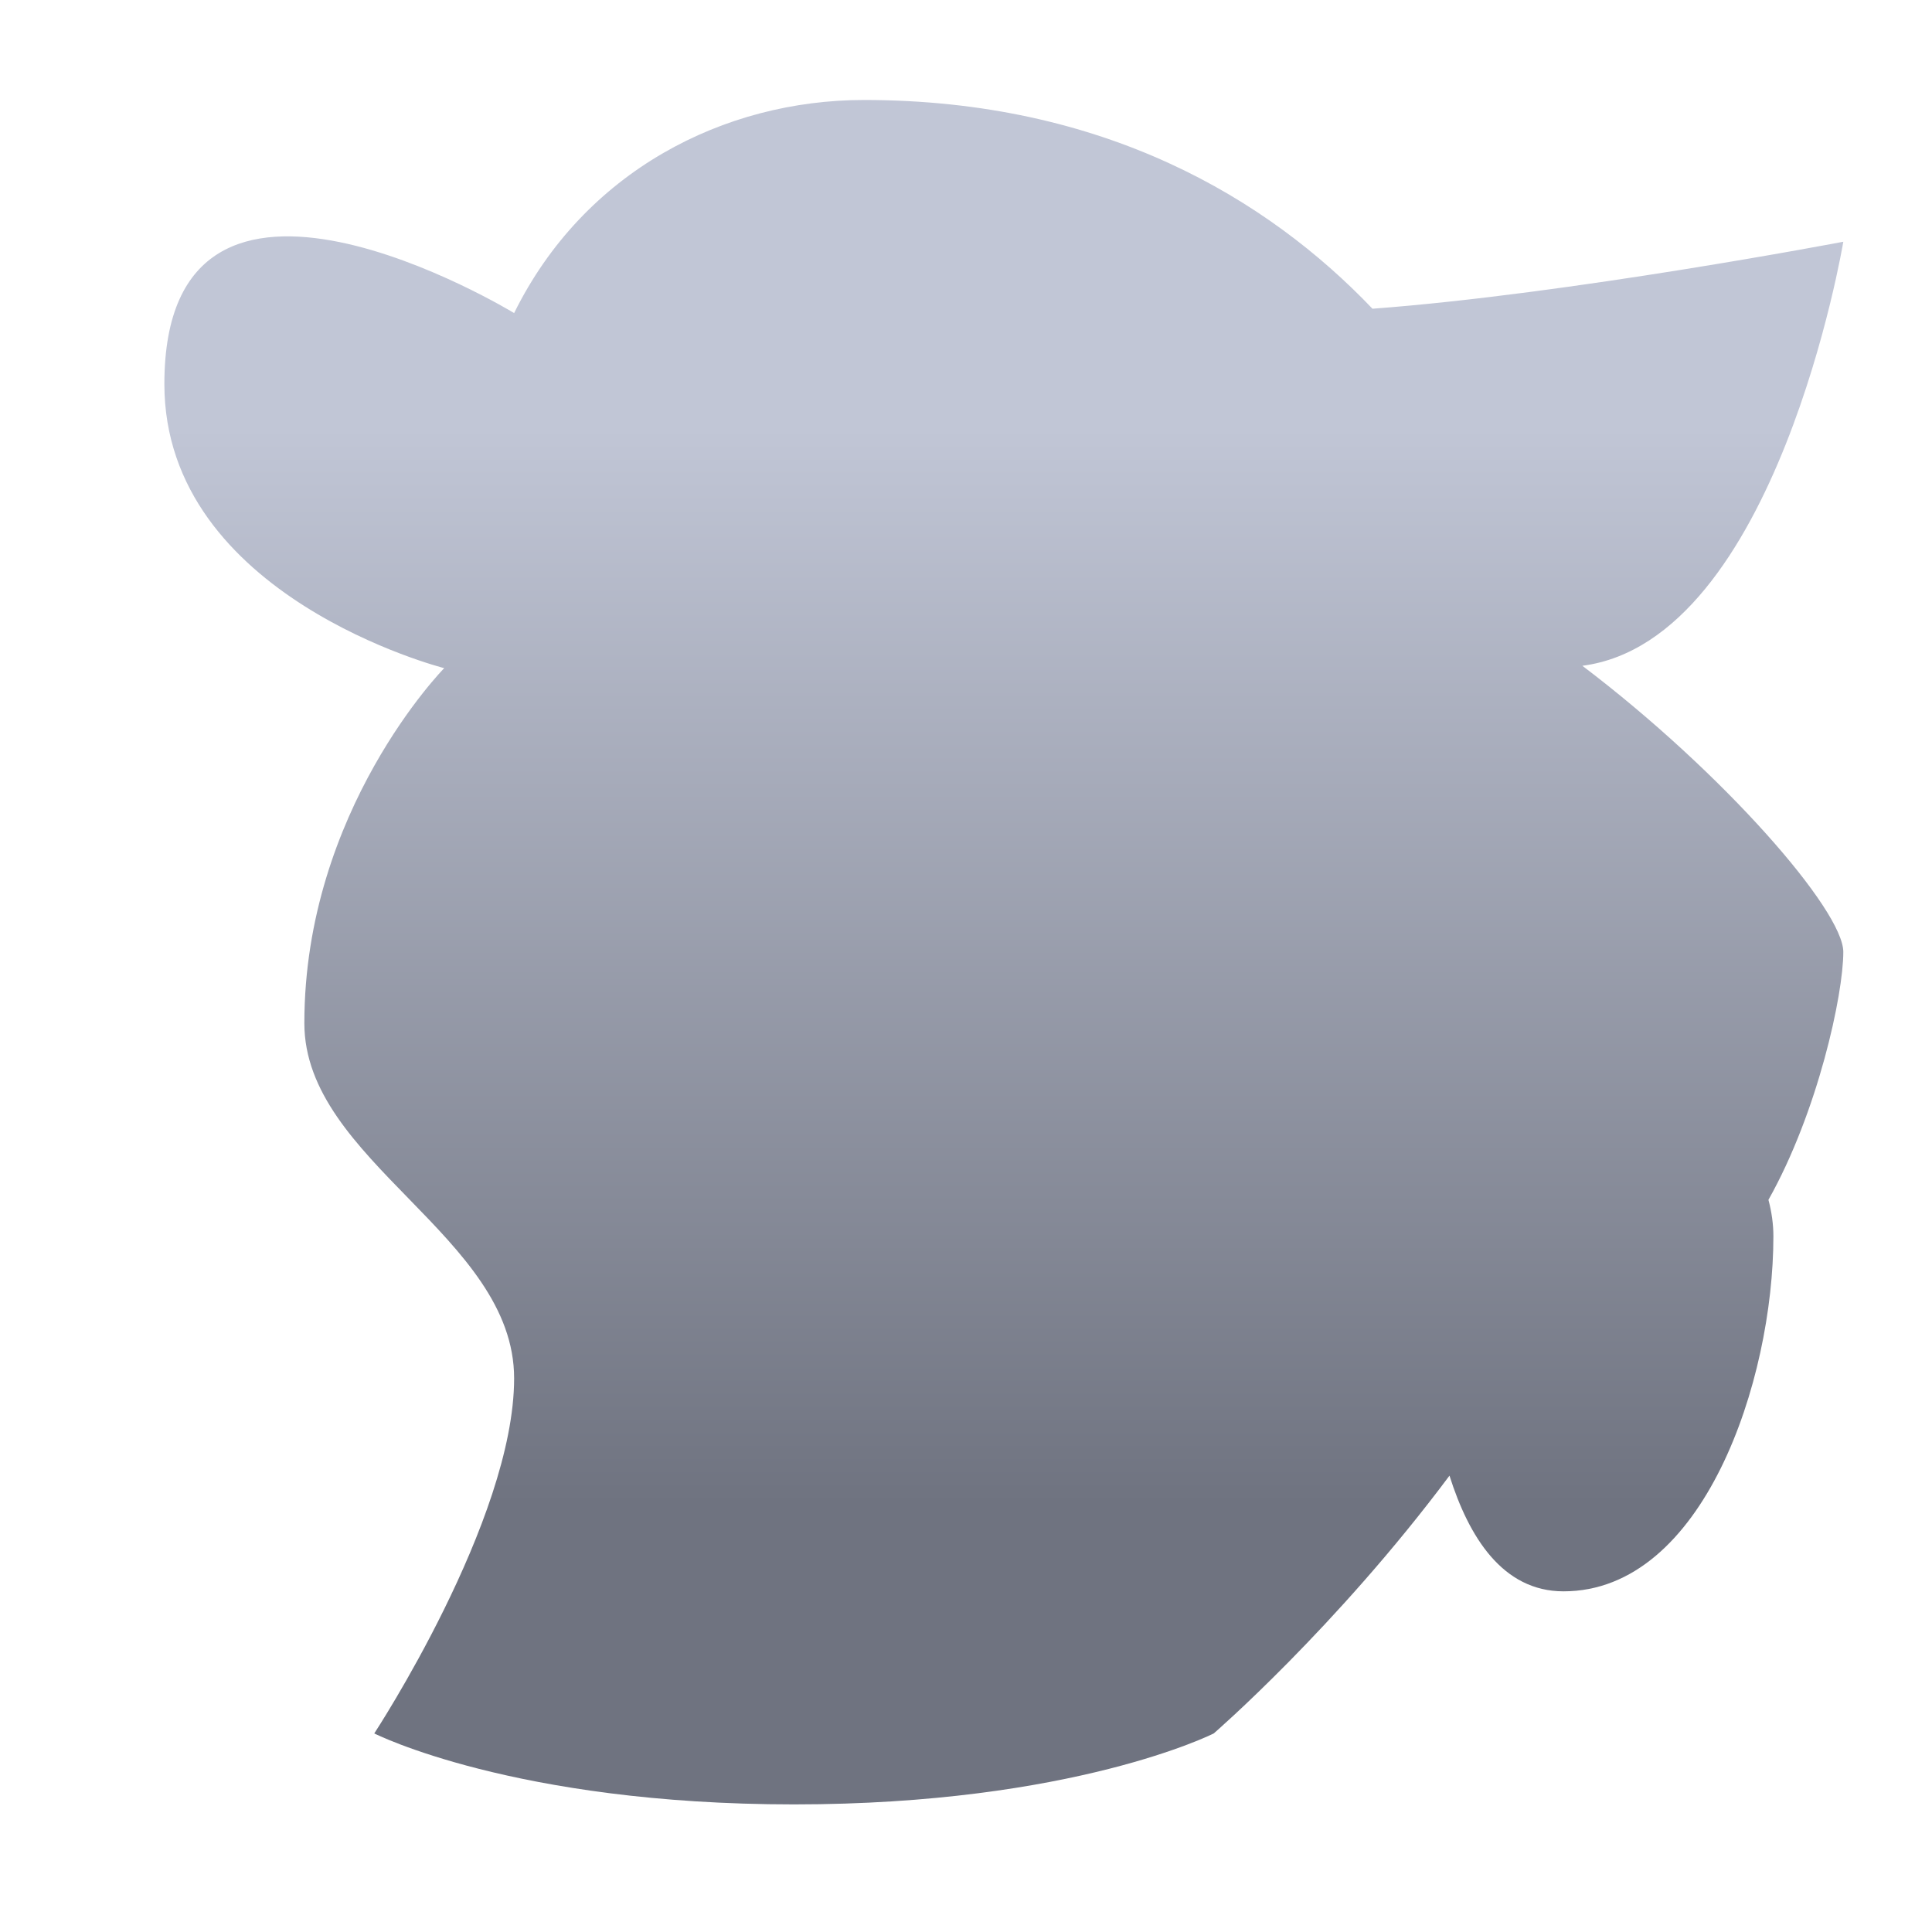 <svg xmlns="http://www.w3.org/2000/svg" xmlns:xlink="http://www.w3.org/1999/xlink" width="64" height="64" viewBox="0 0 64 64" version="1.1"><defs><linearGradient id="linear0" gradientUnits="userSpaceOnUse" x1="0" y1="0" x2="0" y2="1" gradientTransform="matrix(56,0,0,35.898,4,14.051)"><stop offset="0" style="stop-color:#c1c6d6;stop-opacity:1;"/><stop offset="1" style="stop-color:#6f7380;stop-opacity:1;"/></linearGradient></defs><g id="surface1"><path style=" stroke:none;fill-rule:nonzero;fill:url(#linear0);" d="M 28.621 3.312 C 23.984 3.312 19.352 5.668 17.031 10.371 C 17.031 10.371 5.445 3.312 5.445 12.723 C 5.445 19.781 14.715 22.133 14.715 22.133 C 14.715 22.133 10.082 26.84 10.082 33.895 C 10.082 38.461 17.031 40.953 17.031 45.66 C 17.031 50.363 12.398 57.422 12.398 57.422 C 12.398 57.422 17.031 59.773 26.301 59.773 C 35.57 59.773 40.207 57.422 40.207 57.422 C 40.207 57.422 44.262 53.914 48.016 48.883 C 48.656 50.906 49.77 52.715 51.793 52.715 C 56.43 52.715 58.746 45.73 58.746 40.953 C 58.746 40.551 58.688 40.145 58.582 39.746 C 60.223 36.828 61.062 32.945 61.062 31.535 C 61.062 30.16 57.102 25.605 52.418 22.055 C 58.859 21.215 61.062 8.008 61.062 8.008 C 61.062 8.008 51.977 9.742 45.465 10.227 C 41.988 6.582 36.566 3.312 28.617 3.312 Z M 28.621 3.312 "/></g></svg>
